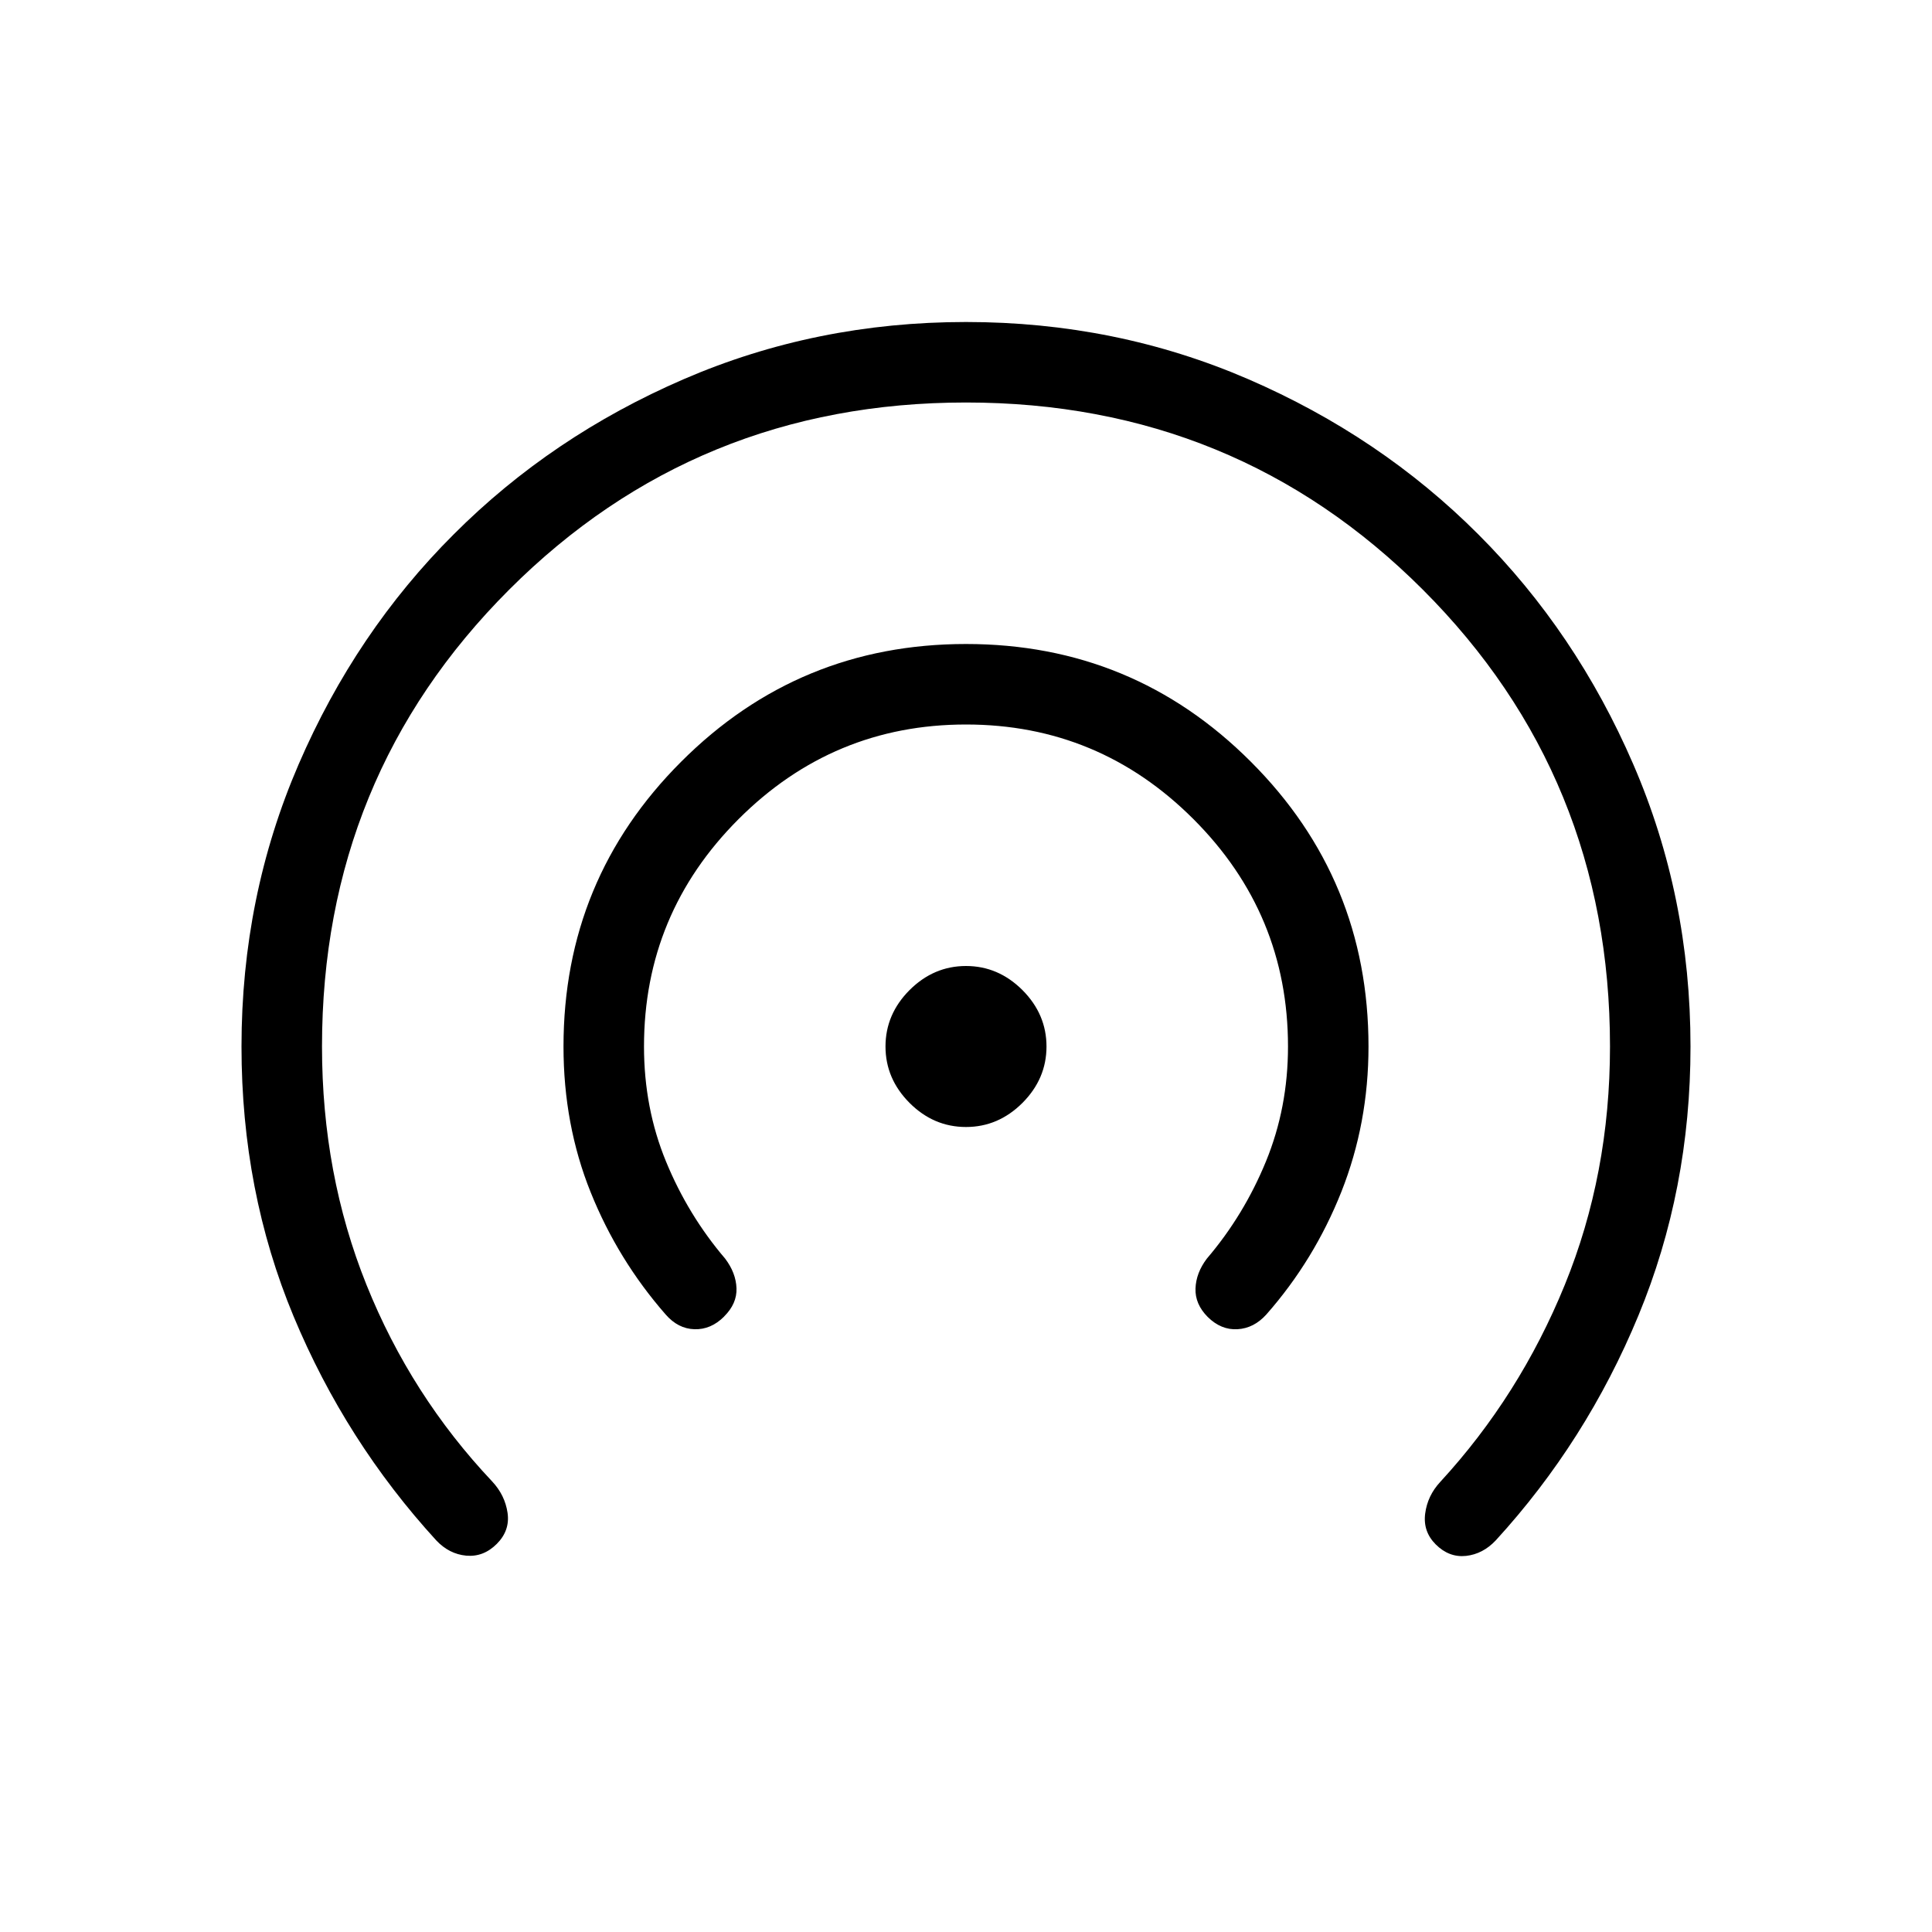 <svg xmlns="http://www.w3.org/2000/svg" width="1em" height="1em" viewBox="0 0 24 24"><path fill="currentColor" d="M6.171 19.179q-.165.165-.379.146q-.213-.02-.373-.19q-1.125-1.23-1.772-2.783Q3 14.798 3 13q0-1.863.71-3.506t1.927-2.857Q6.852 5.42 8.494 4.71Q10.137 4 12 4t3.506.71q1.642.711 2.857 1.927q1.216 1.215 1.926 2.857Q21 11.137 21 13q0 1.779-.647 3.342q-.647 1.564-1.772 2.793q-.16.17-.37.193q-.211.022-.376-.143q-.16-.16-.131-.383t.188-.394q.985-1.07 1.546-2.446Q20 14.585 20 13q0-3.35-2.325-5.675T12 5Q8.65 5 6.325 7.325T4 13q0 1.585.552 2.959t1.561 2.443q.16.171.192.391t-.134.386m2.825-2.825q-.165.165-.37.158q-.203-.006-.357-.183q-.594-.679-.931-1.517Q7 13.973 7 13q0-2.077 1.462-3.538Q9.923 8 12 8t3.538 1.462Q17 10.923 17 13q0 .954-.337 1.805q-.338.85-.932 1.524q-.154.171-.358.183t-.37-.152q-.159-.16-.152-.354q.007-.194.141-.371q.46-.539.734-1.207Q16 13.76 16 13q0-1.65-1.175-2.825T12 9q-1.65 0-2.825 1.175T8 13q0 .765.274 1.43q.274.666.734 1.205q.134.177.141.368q.007.191-.153.35M12 14q-.402 0-.701-.299Q11 13.401 11 13t.299-.701Q11.599 12 12 12t.701.299q.299.3.299.701t-.299.701Q12.401 14 12 14"/></svg>